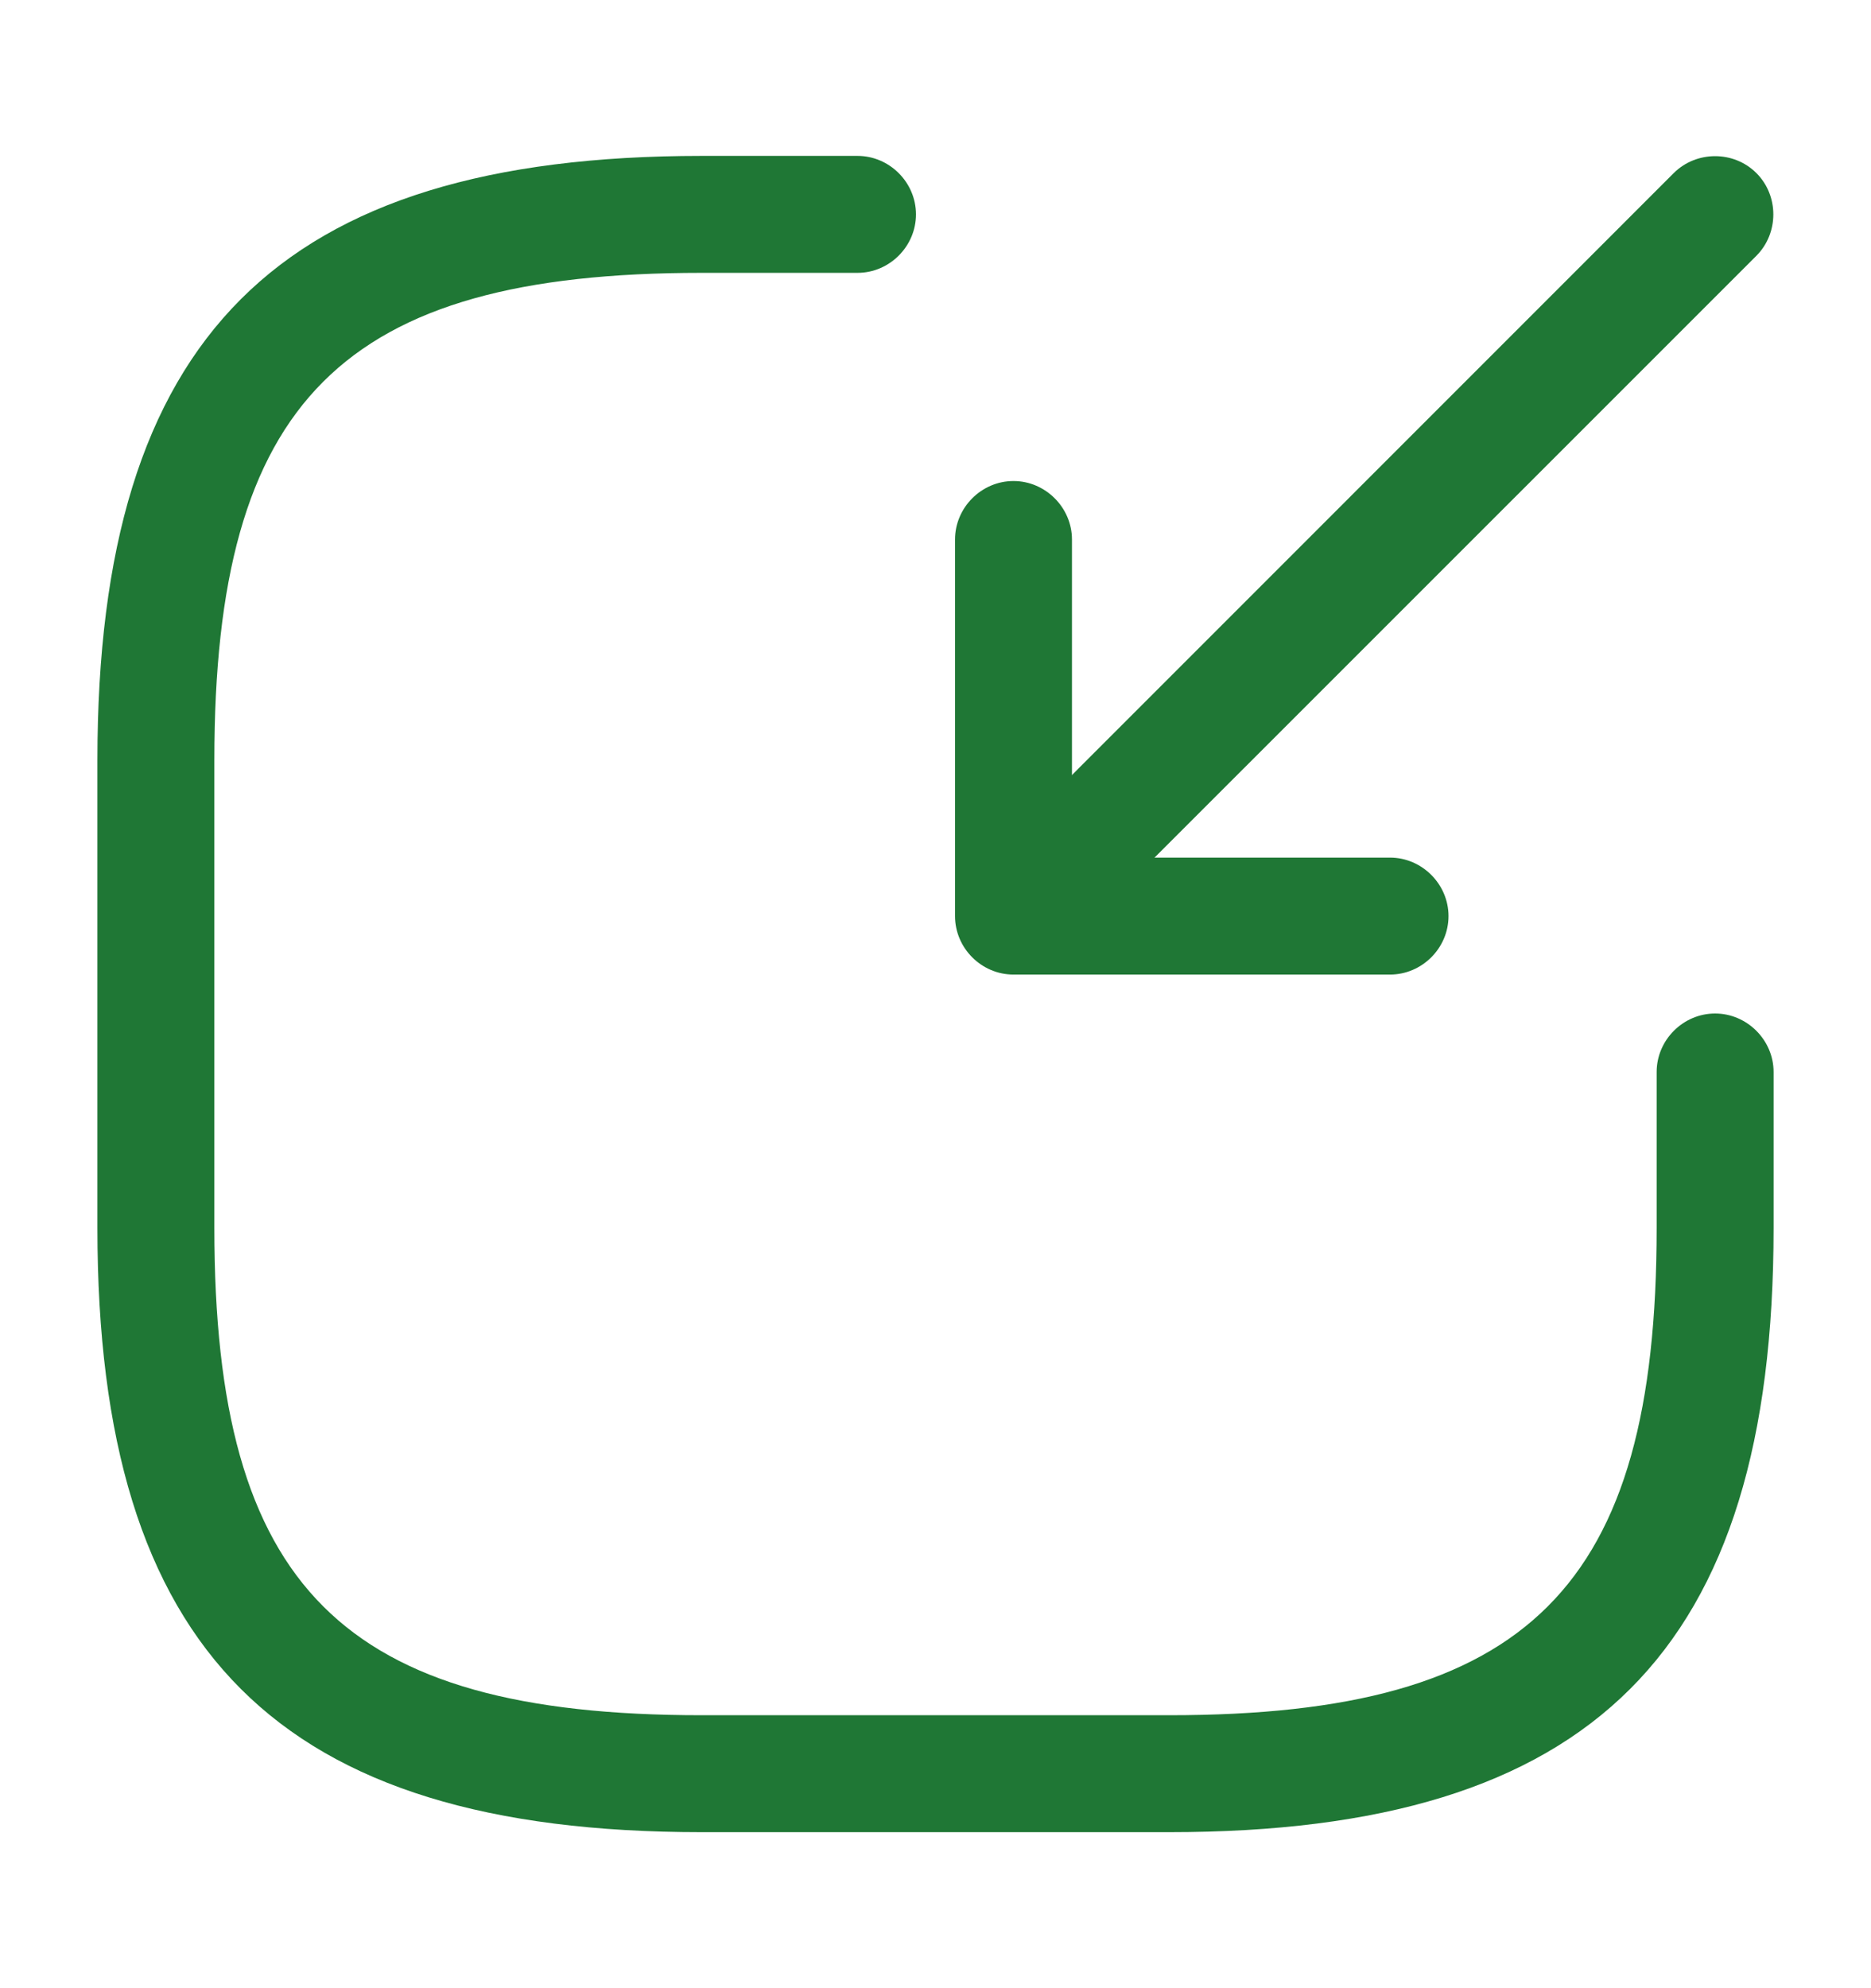 <svg width="16" height="17" viewBox="0 0 16 17" fill="none" xmlns="http://www.w3.org/2000/svg">
<path d="M9.2 7.8C9.073 7.8 8.947 7.753 8.847 7.653C8.653 7.46 8.653 7.14 8.847 6.947L14.313 1.48C14.507 1.287 14.827 1.287 15.02 1.48C15.213 1.673 15.213 1.993 15.02 2.187L9.553 7.653C9.46 7.747 9.333 7.8 9.2 7.8Z" fill="#1F7735"/>
<path d="M11.887 8.333H8.667C8.393 8.333 8.167 8.107 8.167 7.833V4.613C8.167 4.34 8.393 4.113 8.667 4.113C8.94 4.113 9.167 4.34 9.167 4.613V7.333H11.887C12.16 7.333 12.387 7.56 12.387 7.833C12.387 8.107 12.16 8.333 11.887 8.333Z" fill="#1F7735"/>
<path d="M10 15.666H6C2.38 15.666 0.833 14.12 0.833 10.5V6.5C0.833 2.88 2.38 1.333 6 1.333H7.333C7.607 1.333 7.833 1.56 7.833 1.833C7.833 2.106 7.607 2.333 7.333 2.333H6C2.927 2.333 1.833 3.426 1.833 6.5V10.5C1.833 13.573 2.927 14.666 6 14.666H10C13.073 14.666 14.167 13.573 14.167 10.5V9.166C14.167 8.893 14.393 8.666 14.667 8.666C14.94 8.666 15.167 8.893 15.167 9.166V10.5C15.167 14.12 13.62 15.666 10 15.666Z" fill="#1F7735"/>
</svg>
